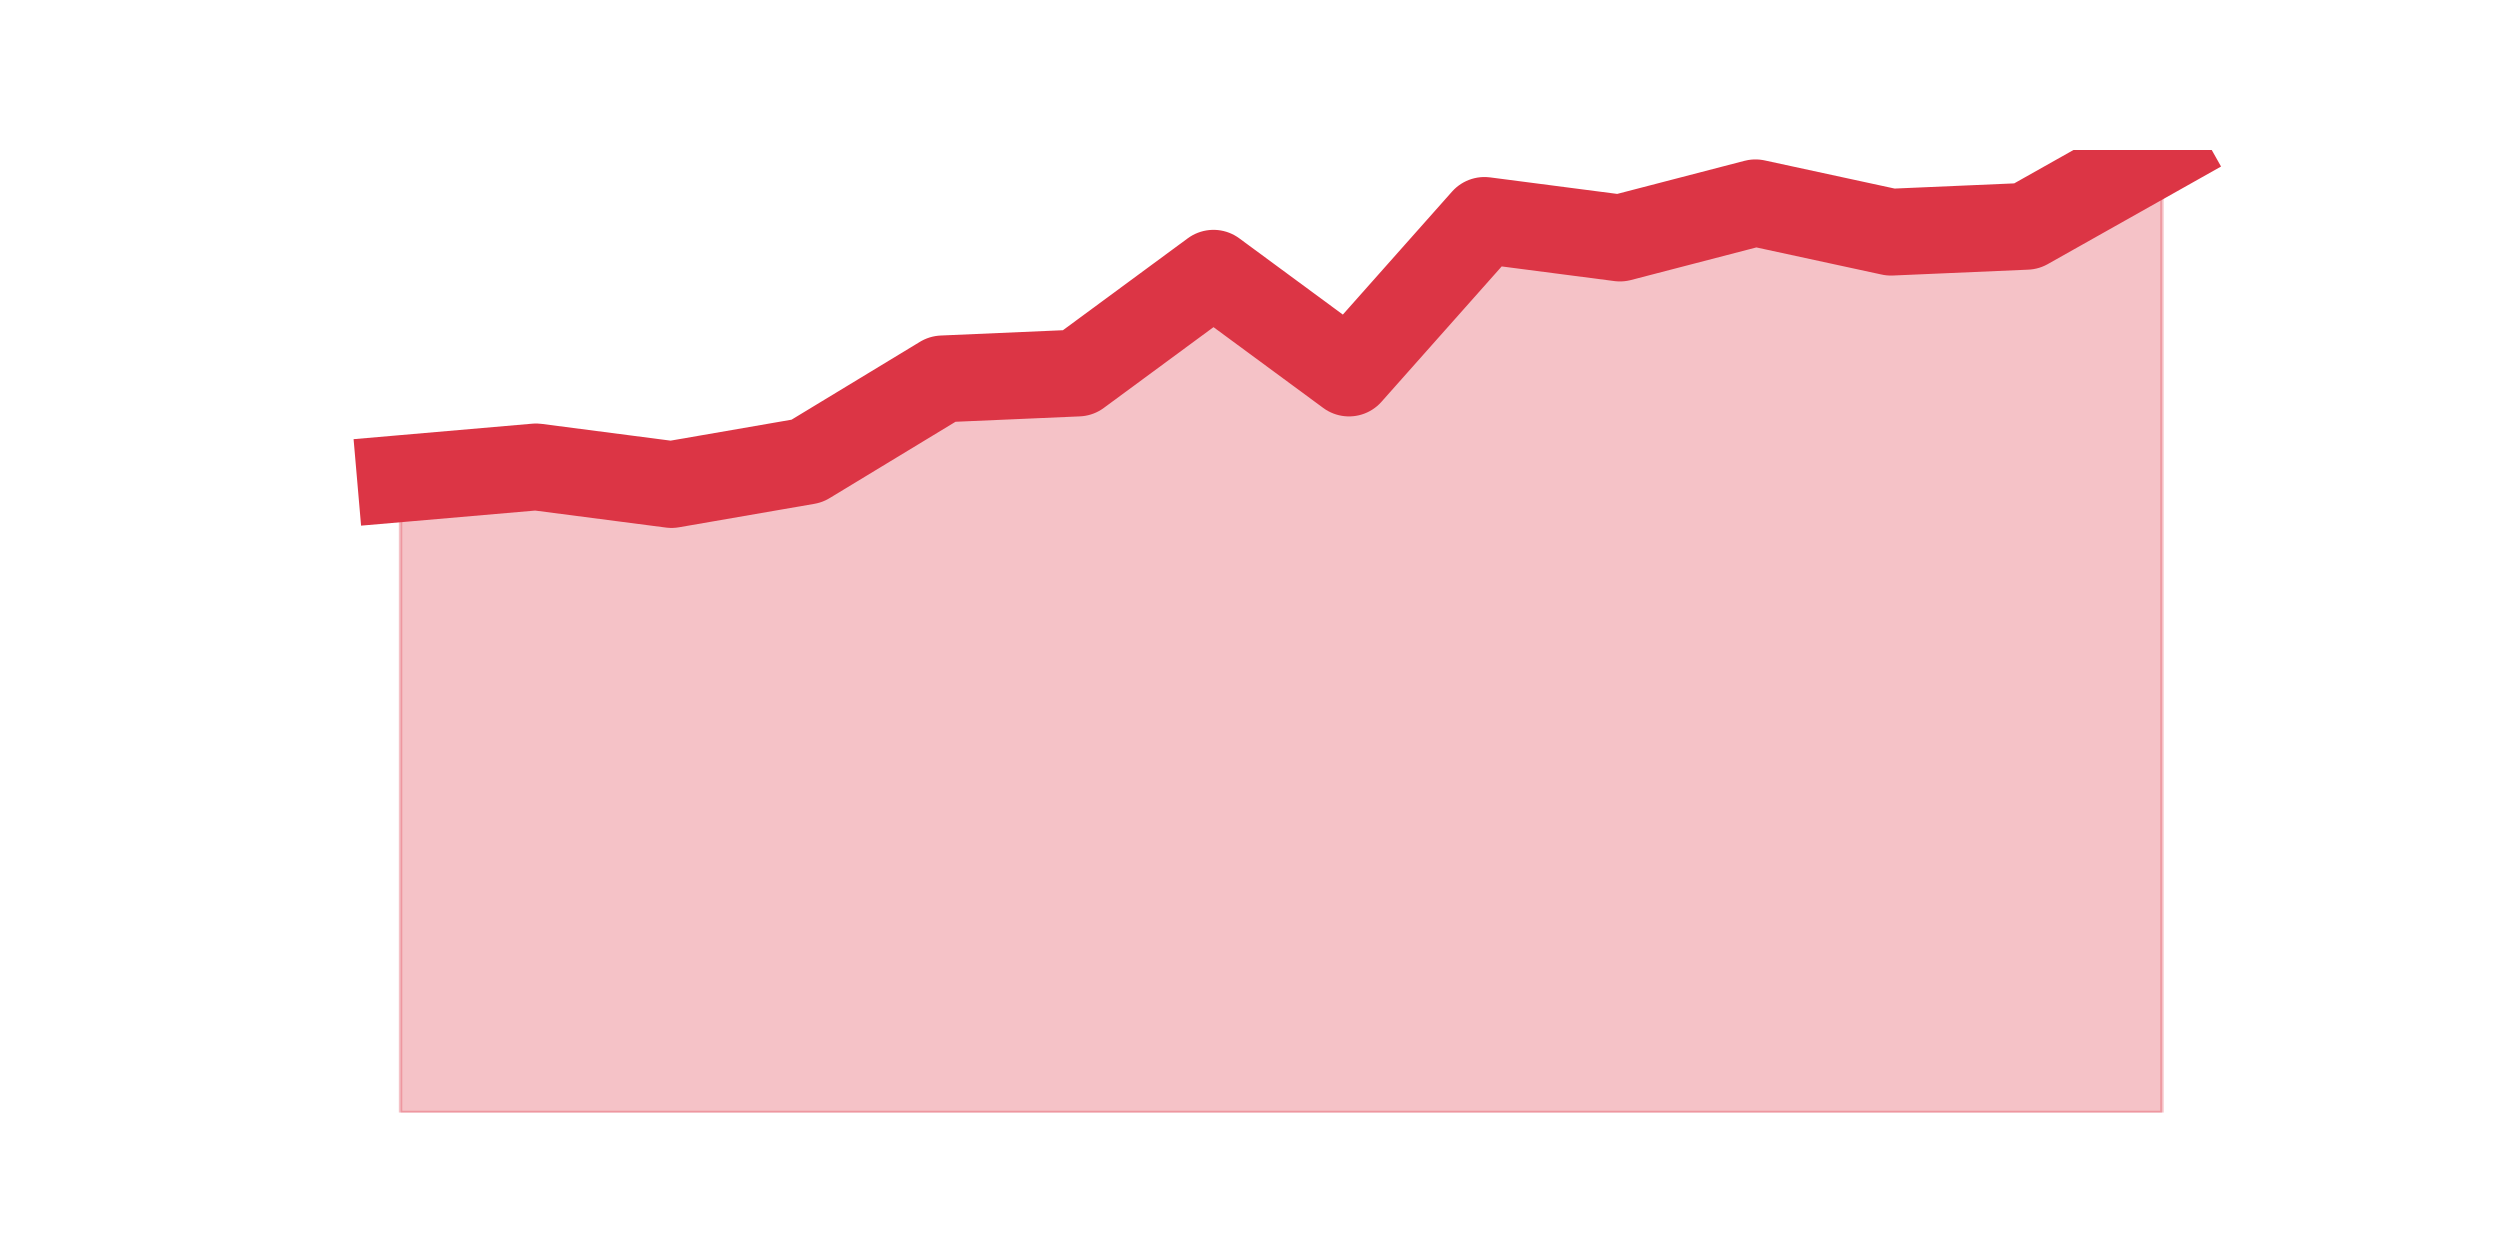 <?xml version="1.0" encoding="utf-8" standalone="no"?>
<!DOCTYPE svg PUBLIC "-//W3C//DTD SVG 1.1//EN"
  "http://www.w3.org/Graphics/SVG/1.1/DTD/svg11.dtd">
<svg height="360pt" version="1.1" viewBox="0 0 720 360" width="720pt" xmlns="http://www.w3.org/2000/svg" xmlns:xlink="http://www.w3.org/1999/xlink">
 <defs>
  <style type="text/css">*{stroke-linecap:butt;stroke-linejoin:round;}</style>
 </defs>
 <g id="figure_1">
  <g id="patch_1">
   <path d="M 0 360 
L 720 360 
L 720 0 
L 0 0 
z
" style="fill:none;"/>
  </g>
  <g id="axes_1">
   <g id="matplotlib.axis_1"/>
   <g id="matplotlib.axis_2"/>
   <g id="PolyCollection_1">
    <defs>
     <path d="M 115.364 -222.146 
L 115.364 -39.6 
L 154.385 -39.6 
L 193.406 -39.6 
L 232.427 -39.6 
L 271.448 -39.6 
L 310.469 -39.6 
L 349.49 -39.6 
L 388.51 -39.6 
L 427.531 -39.6 
L 466.552 -39.6 
L 505.573 -39.6 
L 544.594 -39.6 
L 583.615 -39.6 
L 622.636 -39.6 
L 622.636 -316.8 
L 622.636 -316.8 
L 583.615 -294.827 
L 544.594 -293.137 
L 505.573 -301.588 
L 466.552 -291.446 
L 427.531 -296.517 
L 388.51 -252.571 
L 349.49 -281.305 
L 310.469 -252.571 
L 271.448 -250.88 
L 232.427 -227.217 
L 193.406 -220.456 
L 154.385 -225.527 
L 115.364 -222.146 
z
" id="m9b0c09cfd1" style="stroke:#dc3545;stroke-opacity:0.3;"/>
    </defs>
    <g clip-path="url(#p96ccd3f0d4)">
     <use style="fill:#dc3545;fill-opacity:0.3;stroke:#dc3545;stroke-opacity:0.3;" x="0" xlink:href="#m9b0c09cfd1" y="360"/>
    </g>
   </g>
   <g id="line2d_1">
    <path clip-path="url(#p96ccd3f0d4)" d="M 115.364 137.854 
L 154.385 134.473 
L 193.406 139.544 
L 232.427 132.783 
L 271.448 109.12 
L 310.469 107.429 
L 349.49 78.695 
L 388.51 107.429 
L 427.531 63.483 
L 466.552 68.554 
L 505.573 58.412 
L 544.594 66.863 
L 583.615 65.173 
L 622.636 43.2 
" style="fill:none;stroke:#dc3545;stroke-linecap:square;stroke-width:25;"/>
   </g>
  </g>
 </g>
 <defs>
  <clipPath id="p96ccd3f0d4">
   <rect height="277.2" width="558" x="90" y="43.2"/>
  </clipPath>
 </defs>
</svg>
